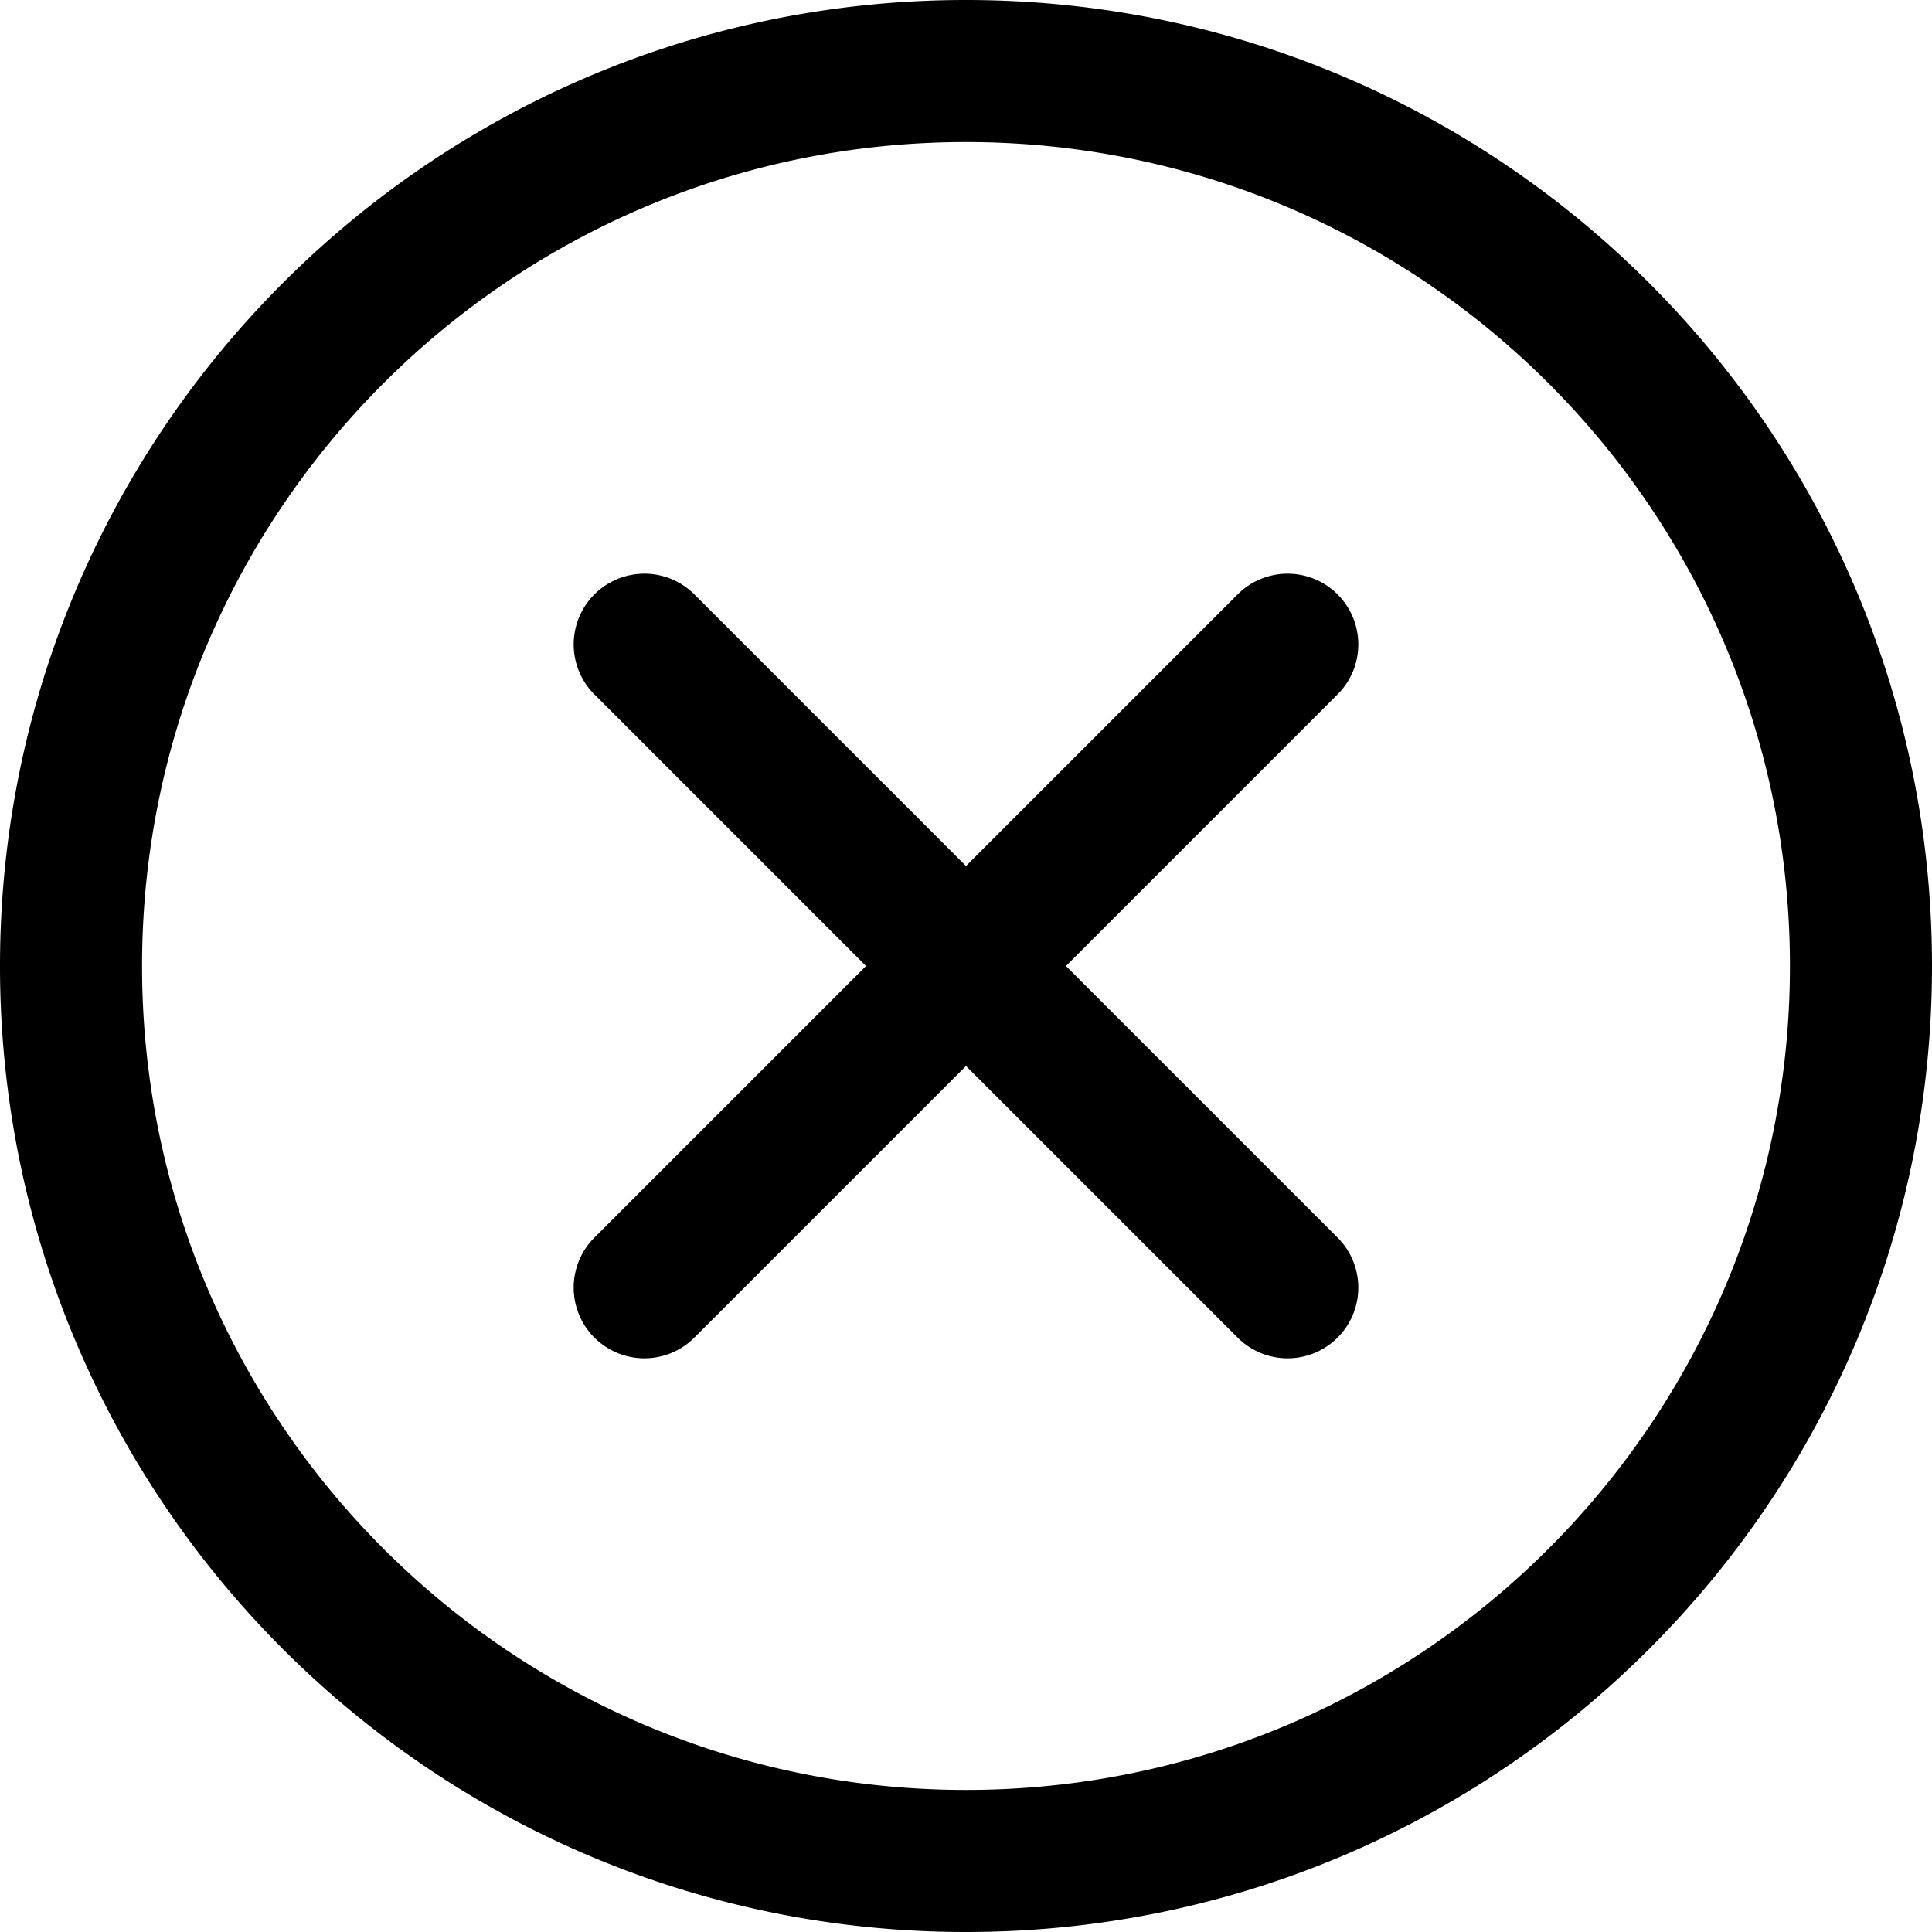 <svg xmlns="http://www.w3.org/2000/svg" viewBox="0 0 32 32"><path fill="currentColor" d="M16 29.647c7.537 0 13.647-6.11 13.647-13.647S23.537 2.353 16 2.353 2.353 8.463 2.353 16 8.463 29.647 16 29.647M16 32C7.163 32 0 24.837 0 16S7.163 0 16 0s16 7.163 16 16-7.163 16-16 16m1.656-16 4.499 4.499a1.17 1.17 0 1 1-1.656 1.656L16 17.656l-4.499 4.499a1.17 1.17 0 1 1-1.656-1.656L14.344 16l-4.499-4.499a1.17 1.17 0 1 1 1.656-1.656L16 14.344l4.499-4.499a1.17 1.17 0 1 1 1.656 1.656z"/></svg>